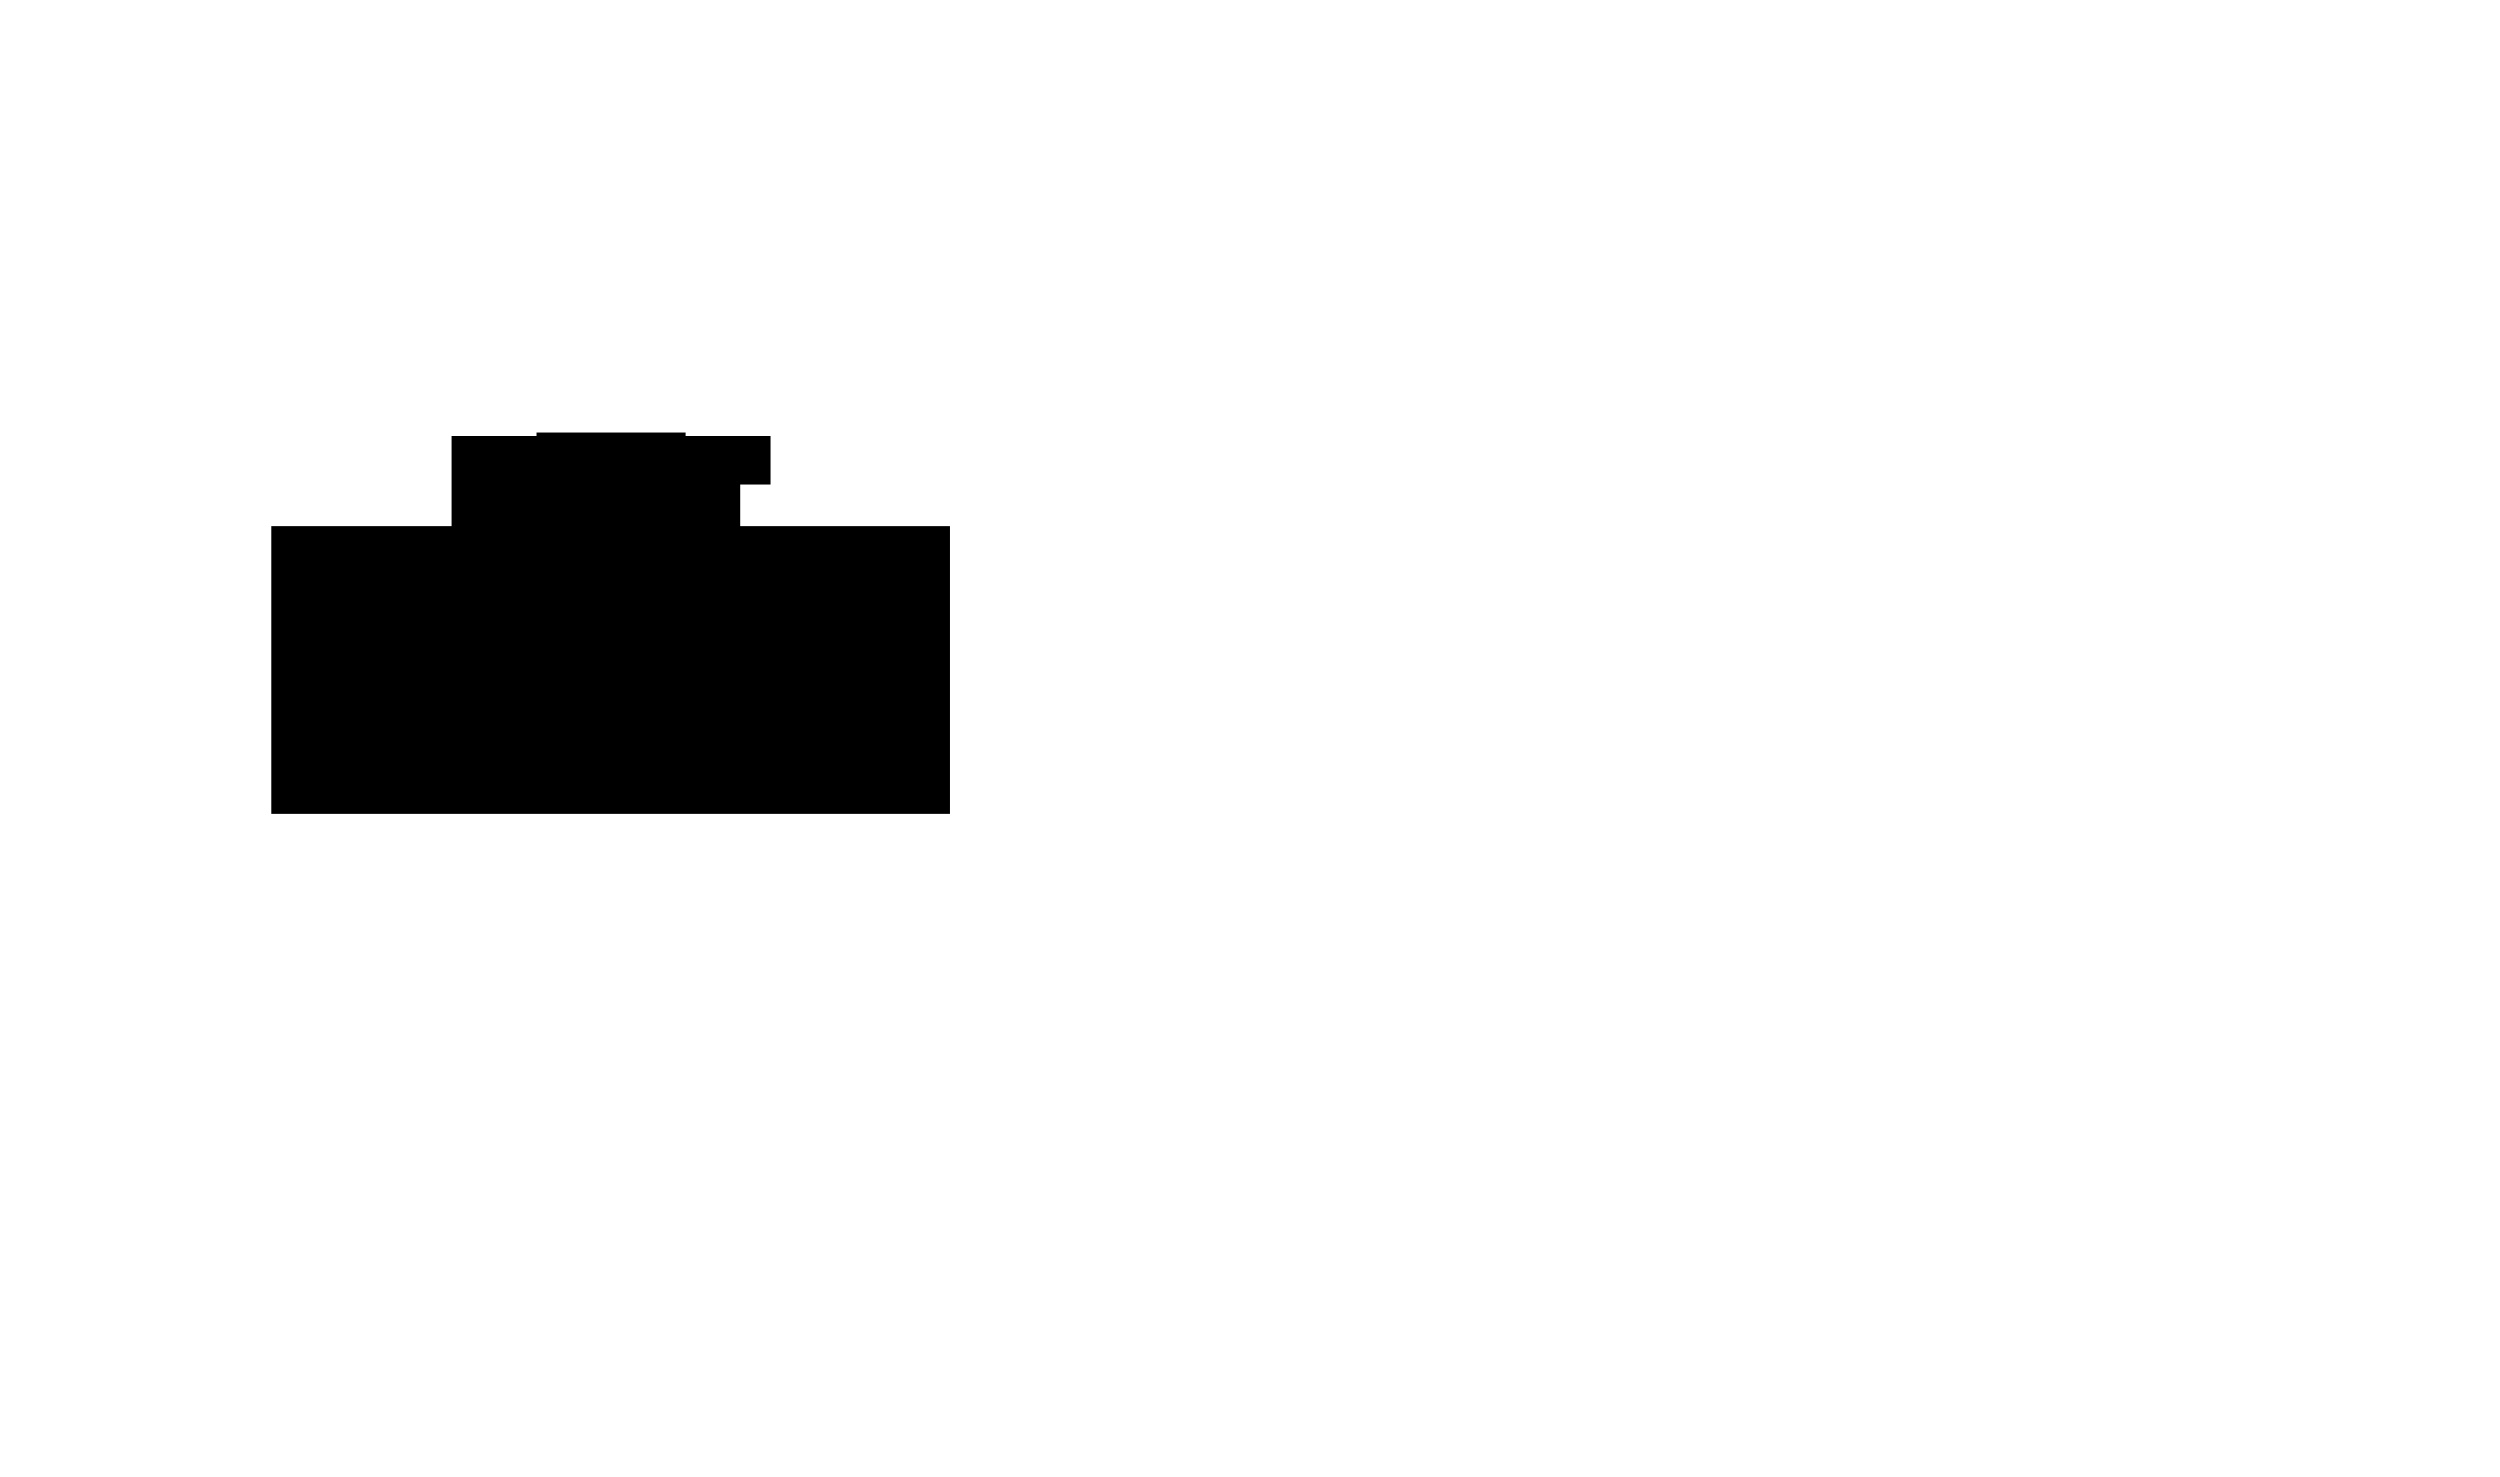 <svg version="1.1"  xmlns="http://www.w3.org/2000/svg" viewBox="-180 -350 2884.341 1704.004">
    <path  d="M133 257h208V153h98v-4h172v4h98v56h-35v48h242v332H133z" id="floor"/>
    <path  d="M149 405h45v44h32v30h-77z" id="_1022"/>
    <path  d="M149 482h75v91h-75z" id="_1008"/>
    <path  d="M227 573v-55h52v55z" id="_1009E"/>
    <path  d="M280 573v-55h51v55z" id="_1009D"/>
    <path  d="M383 573v-55h-51v55z" id="_1009C"/>
    <path  d="M384 573v-55h60v55z" id="_1009B"/>
    <path  d="M447 573v-91h47v13h56v78z" id="_1010"/>
    <path  d="M553 573v-78h65v78z" id="_1012"/>
    <path  d="m620 573 1-55h51l1 55z" id="_1013D"/>
    <path  d="M673 573v-55h51v55z" id="_1013C"/>
    <path  d="M725 573v-55h51v55z" id="_1013B"/>
    <path  d="M777 573v-55h24v3h31v52z" id="_1013A"/>
    <path  d="M834 573v-73h66v73z" id="_1014"/>
    <path  d="M834 426h66v71h-66z" id="_1015"/>
    <path  d="M834 423v-73h66v73z" id="_1016"/>
    <path  d="m776 347 1-74h123v74z" id="_1017"/>
    <path  d="M695 347v-74h79v74Z" id="_1018"/>
    <path  d="M699 497V394h91v103z" id="_1013"/>
    <path  d="M541 442v-42h111v43h-74v-1z" id="_1011"/>
    <path  d="M496 443v-38h42v38z" id="_1011C"/>
    <path  d="M554 253v-92h45v4h98v37h-30v51z" id="excavated_stair"/>
    <path  d="M500 253v-42h50v42Z" id="excavated_ele"/>
    <path  d="M500 208v-47h50v47z" id="_1003"/>
    <path  d="M448 230h-48v-31h48z" id="excavated_LAVM"/>
    <path  d="M400 196v-31h48v31z" id="excavated_LAVW"/>
    <path  d="M451 202h8l1-1v-7l-1-1h-8z" id="excavated_water"/>
    <path  d="M503 365h141v-41l-141 1z" id="_1019"/>
    <path  d="M149 341v-68h64v68z" id="_1007A"/>
    <path  d="M353 257v-92h36v70l58-1v19h-23v20h-47v-16z" id="_1006"/>
    <path  d="M197 404h76v42h-76z" id="_1021"/>
    <path  d="M461 446h-14v-24h14z" id="_1025"/>
    <path  d="M461 419h-14v-25h14z" id="_1024"/>
    <path  d="M216 273h223v173H275v-44H149v-59h67z" id="_1007"/>
</svg>